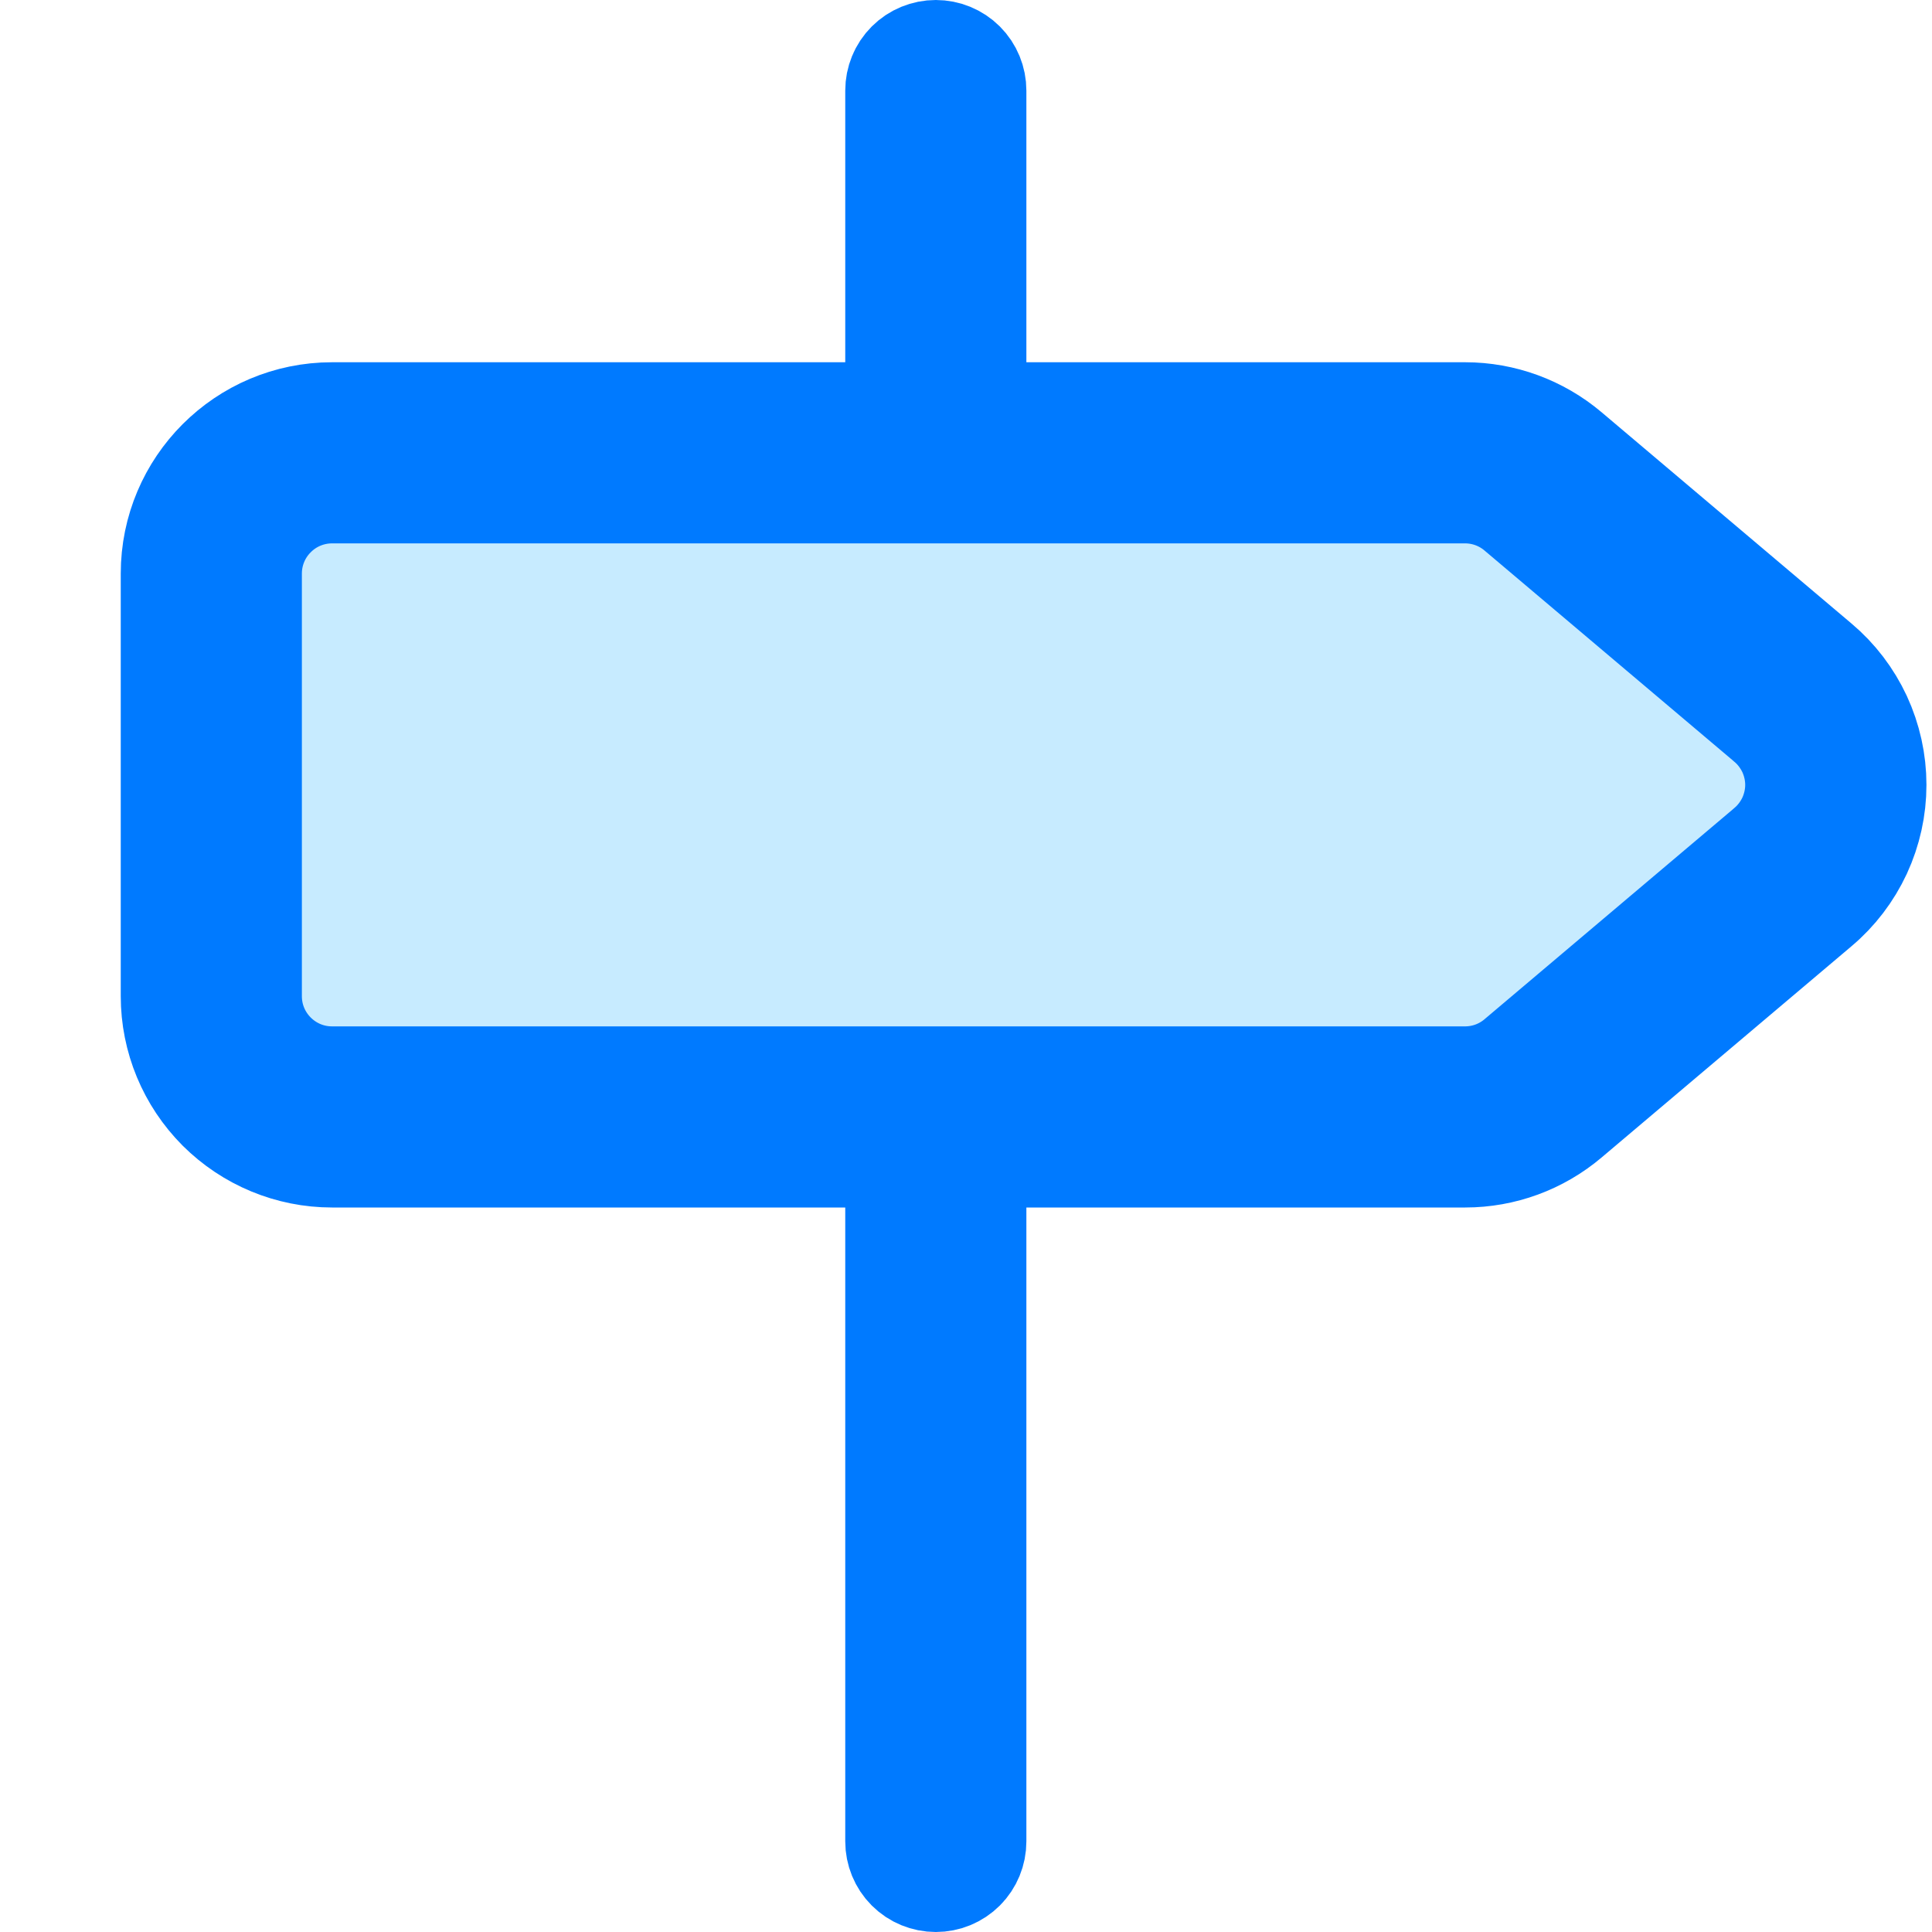 <svg width="16" height="16" viewBox="0 0 16 16" fill="none" xmlns="http://www.w3.org/2000/svg">
<path d="M12.651 8.925C12.602 8.973 12.54 9 12.476 9H2.272C2.122 9 2 8.86 2 8.688V4.312C2 4.23 2.029 4.15 2.08 4.092C2.131 4.033 2.2 4 2.272 4H12.476C12.54 4 12.602 4.027 12.651 4.075L14.902 6.263C14.942 6.298 15.017 6.395 14.997 6.5C14.997 6.545 14.988 6.59 14.972 6.631L12.651 8.925Z" fill="#C7EBFF"/>
<path d="M8 3V3.5H8.5H12.134C12.429 3.5 12.715 3.605 12.941 3.796L15.011 5.546C15.15 5.663 15.261 5.809 15.338 5.974C15.414 6.139 15.454 6.318 15.454 6.5C15.454 6.682 15.414 6.861 15.338 7.026C15.261 7.191 15.15 7.337 15.011 7.454L12.941 9.204L12.941 9.204C12.715 9.395 12.43 9.5 12.134 9.5C12.134 9.5 12.134 9.5 12.134 9.5H8.5H8V10V15.25C8 15.316 7.974 15.38 7.927 15.427C7.88 15.474 7.816 15.5 7.75 15.5C7.684 15.5 7.62 15.474 7.573 15.427C7.526 15.38 7.5 15.316 7.5 15.25V10V9.5H7H2.75C2.418 9.5 2.101 9.368 1.866 9.134C1.632 8.899 1.5 8.582 1.5 8.25V4.75C1.5 4.06 2.06 3.5 2.75 3.5H7H7.5V3V0.75C7.5 0.684 7.526 0.62 7.573 0.573C7.62 0.526 7.684 0.5 7.75 0.5C7.816 0.5 7.88 0.526 7.927 0.573C7.974 0.62 8 0.684 8 0.75V3ZM12.134 9L12.137 9C12.314 8.999 12.484 8.936 12.619 8.821C12.619 8.821 12.62 8.82 12.62 8.82L14.688 7.072L14.688 7.072L14.69 7.07C14.772 7 14.838 6.912 14.884 6.814C14.929 6.715 14.953 6.608 14.953 6.5C14.953 6.392 14.929 6.285 14.884 6.186C14.838 6.088 14.772 6 14.69 5.93L14.688 5.928L12.62 4.18C12.62 4.18 12.619 4.179 12.619 4.179C12.484 4.064 12.314 4.001 12.137 4V4H12.134H2.75C2.551 4 2.36 4.079 2.22 4.22C2.079 4.36 2 4.551 2 4.75V8.25C2 8.664 2.336 9 2.75 9H7.75L12.134 9Z" fill="#C7EBFF" stroke="#007AFF"/>
</svg>
